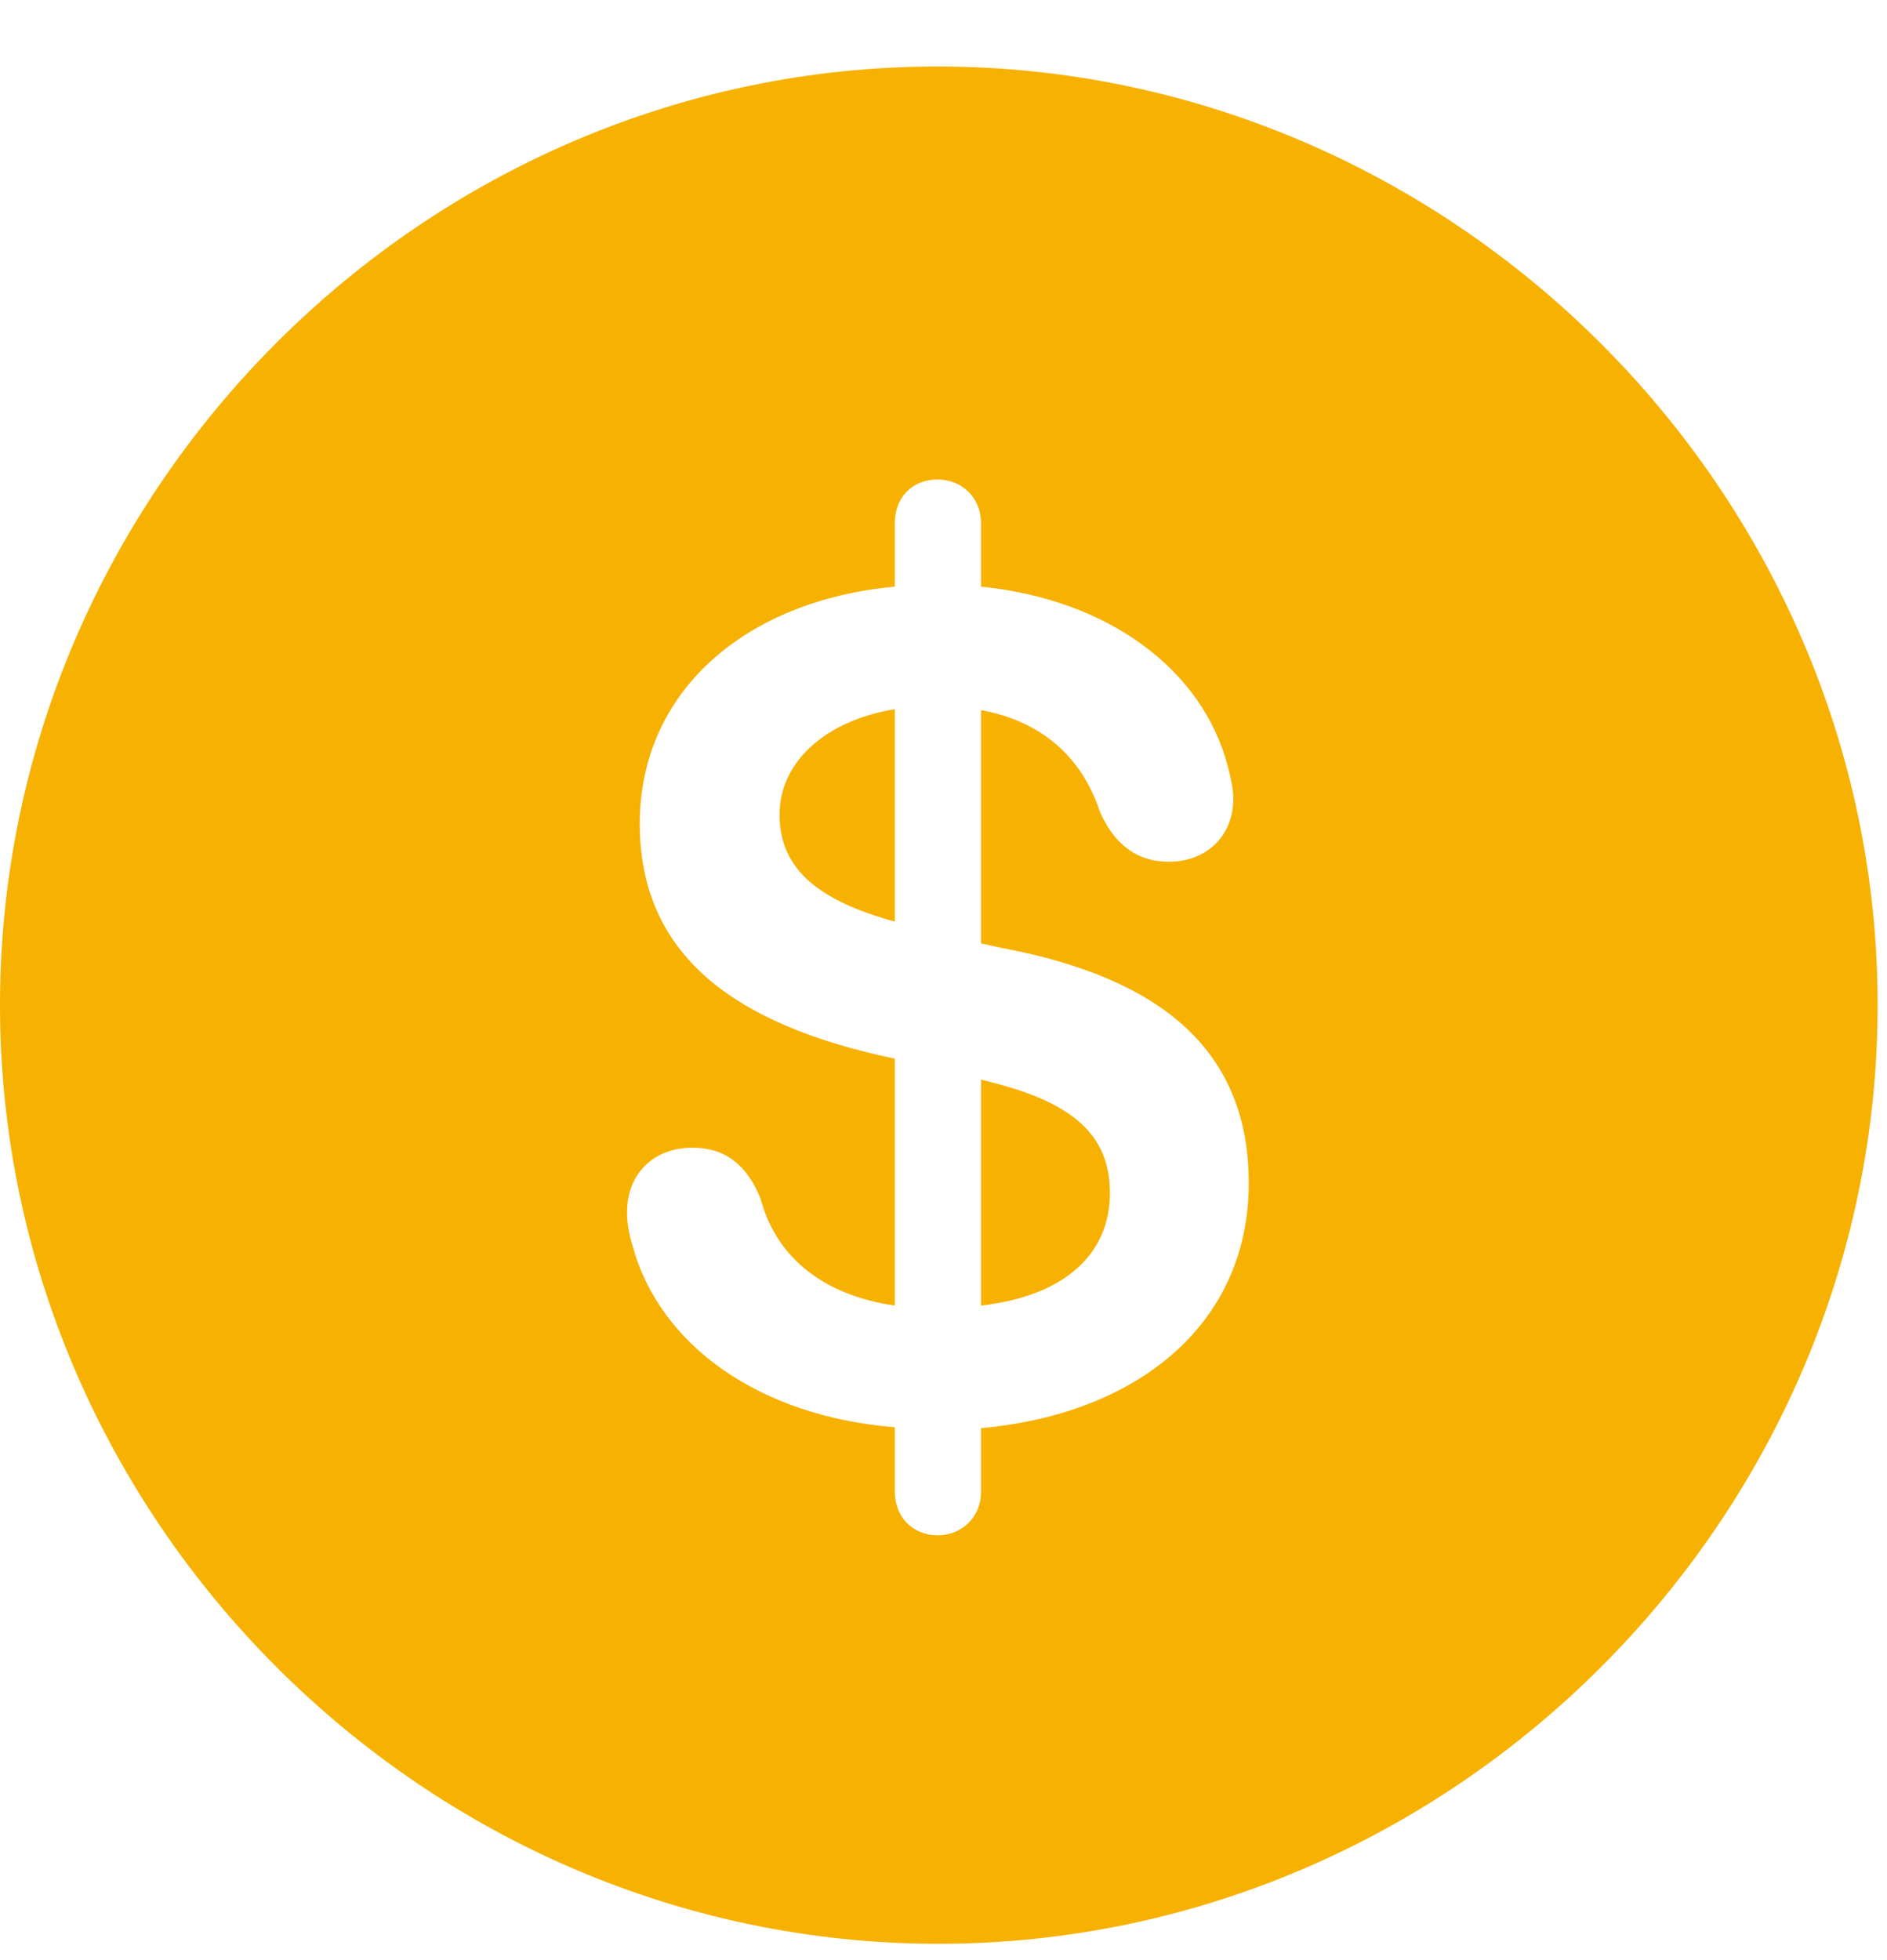 <svg width="26" height="27" viewBox="0 0 26 27" fill="none" xmlns="http://www.w3.org/2000/svg">
<path d="M12.929 26.775C20.019 26.775 25.871 20.923 25.871 13.845C25.871 6.768 20.007 0.916 12.917 0.916C5.839 0.916 0 6.768 0 13.845C0 20.923 5.852 26.775 12.929 26.775ZM12.917 21.148C12.579 21.148 12.329 20.898 12.329 20.548V19.66C10.466 19.51 9.091 18.535 8.715 17.159C8.665 16.997 8.64 16.846 8.64 16.696C8.64 16.171 9.003 15.809 9.541 15.809C9.991 15.809 10.291 16.046 10.479 16.509C10.679 17.272 11.291 17.834 12.329 17.984V14.583L12.104 14.533C9.941 14.033 8.815 13.033 8.815 11.345C8.815 9.519 10.278 8.269 12.329 8.081V7.206C12.329 6.843 12.579 6.605 12.917 6.605C13.255 6.605 13.517 6.856 13.517 7.206V8.081C15.268 8.256 16.568 9.219 16.918 10.557C16.956 10.707 16.993 10.857 16.993 11.007C16.993 11.507 16.631 11.87 16.105 11.87C15.643 11.87 15.343 11.607 15.155 11.182C14.905 10.419 14.342 9.932 13.517 9.782V12.995L13.805 13.058C16.068 13.483 17.206 14.521 17.206 16.296C17.206 18.272 15.63 19.485 13.517 19.672V20.548C13.517 20.898 13.255 21.148 12.917 21.148ZM12.329 12.695V9.769C11.341 9.932 10.741 10.519 10.741 11.22C10.741 11.92 11.204 12.37 12.242 12.67L12.329 12.695ZM13.517 14.871V17.984C14.705 17.847 15.293 17.247 15.293 16.434C15.293 15.709 14.88 15.233 13.755 14.933L13.517 14.871Z" fill="#F7B100"/>
</svg>
